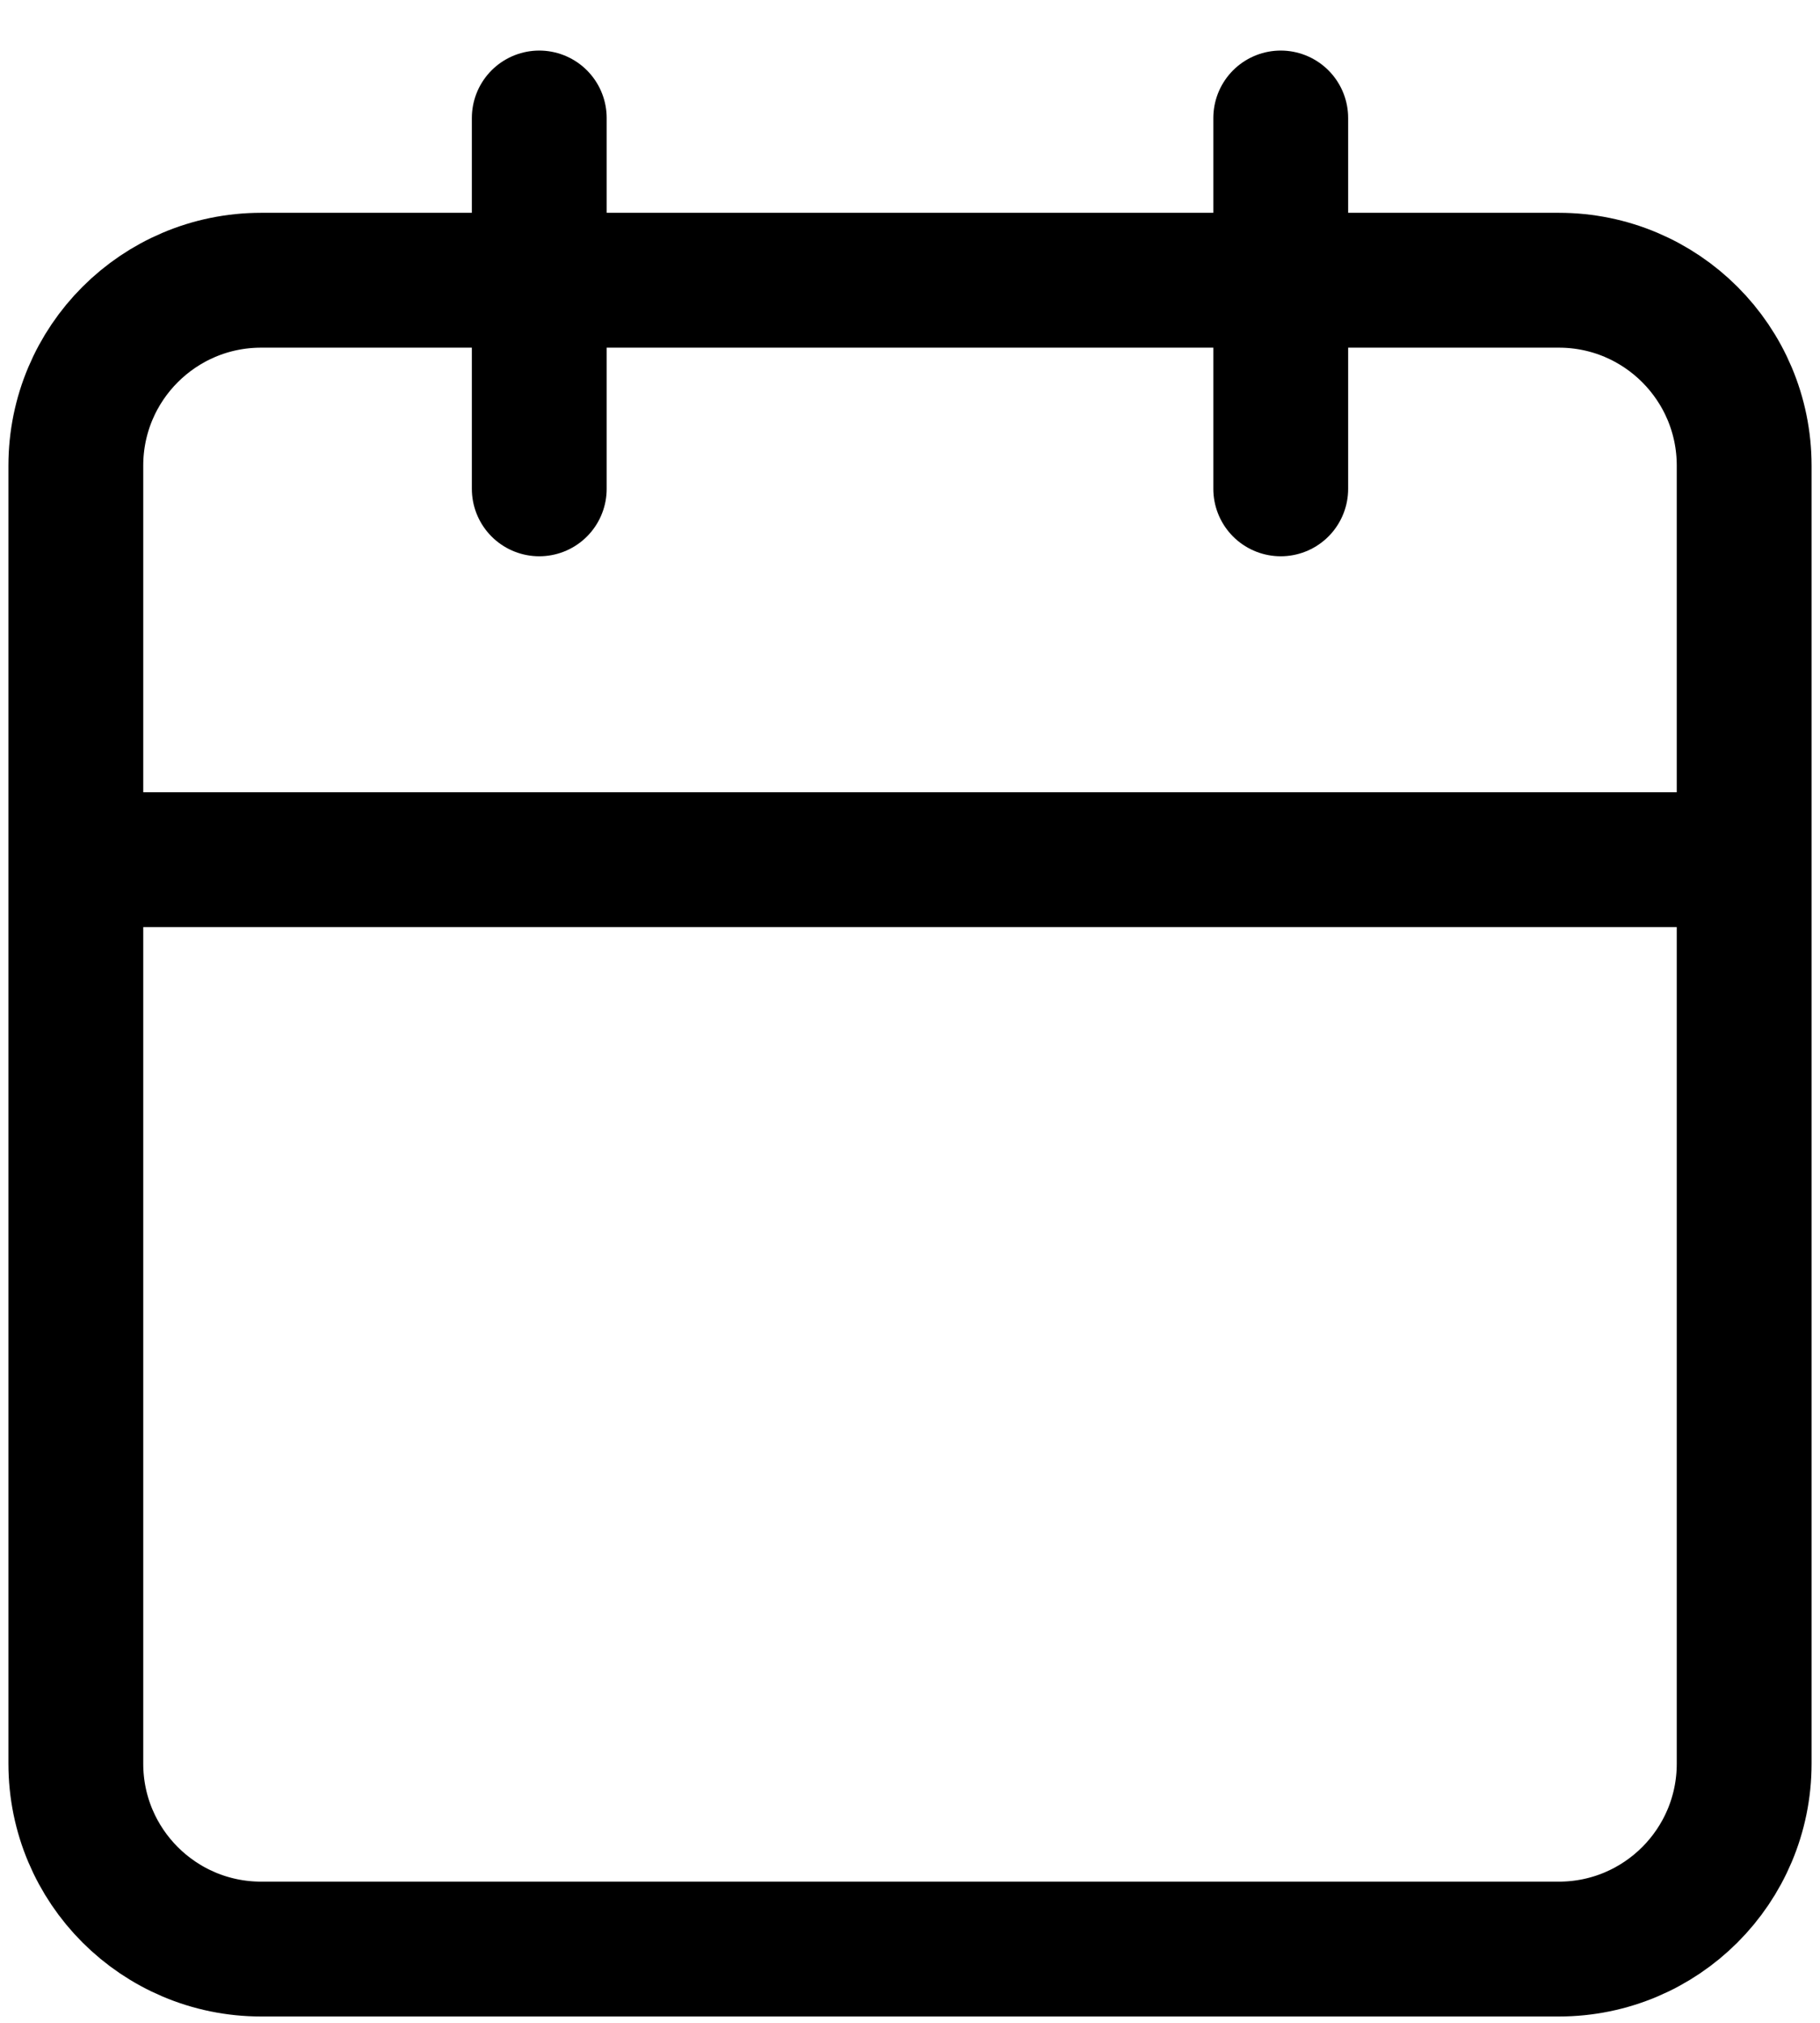 <svg width="27" height="30" viewBox="0 0 27 30" fill="none" xmlns="http://www.w3.org/2000/svg">
    <path
        d="M19 1.75V7.25M8 1.75V7.25M1.125 12.75H25.875M3.875 4.156H23.125C24.644 4.156 25.875 5.387 25.875 6.906V26.156C25.875 27.675 24.644 28.906 23.125 28.906H3.875C2.356 28.906 1.125 27.675 1.125 26.156V6.906C1.125 5.387 2.356 4.156 3.875 4.156Z"
        stroke="currentColor" stroke-width="2" stroke-linecap="round" stroke-linejoin="round" />
</svg>